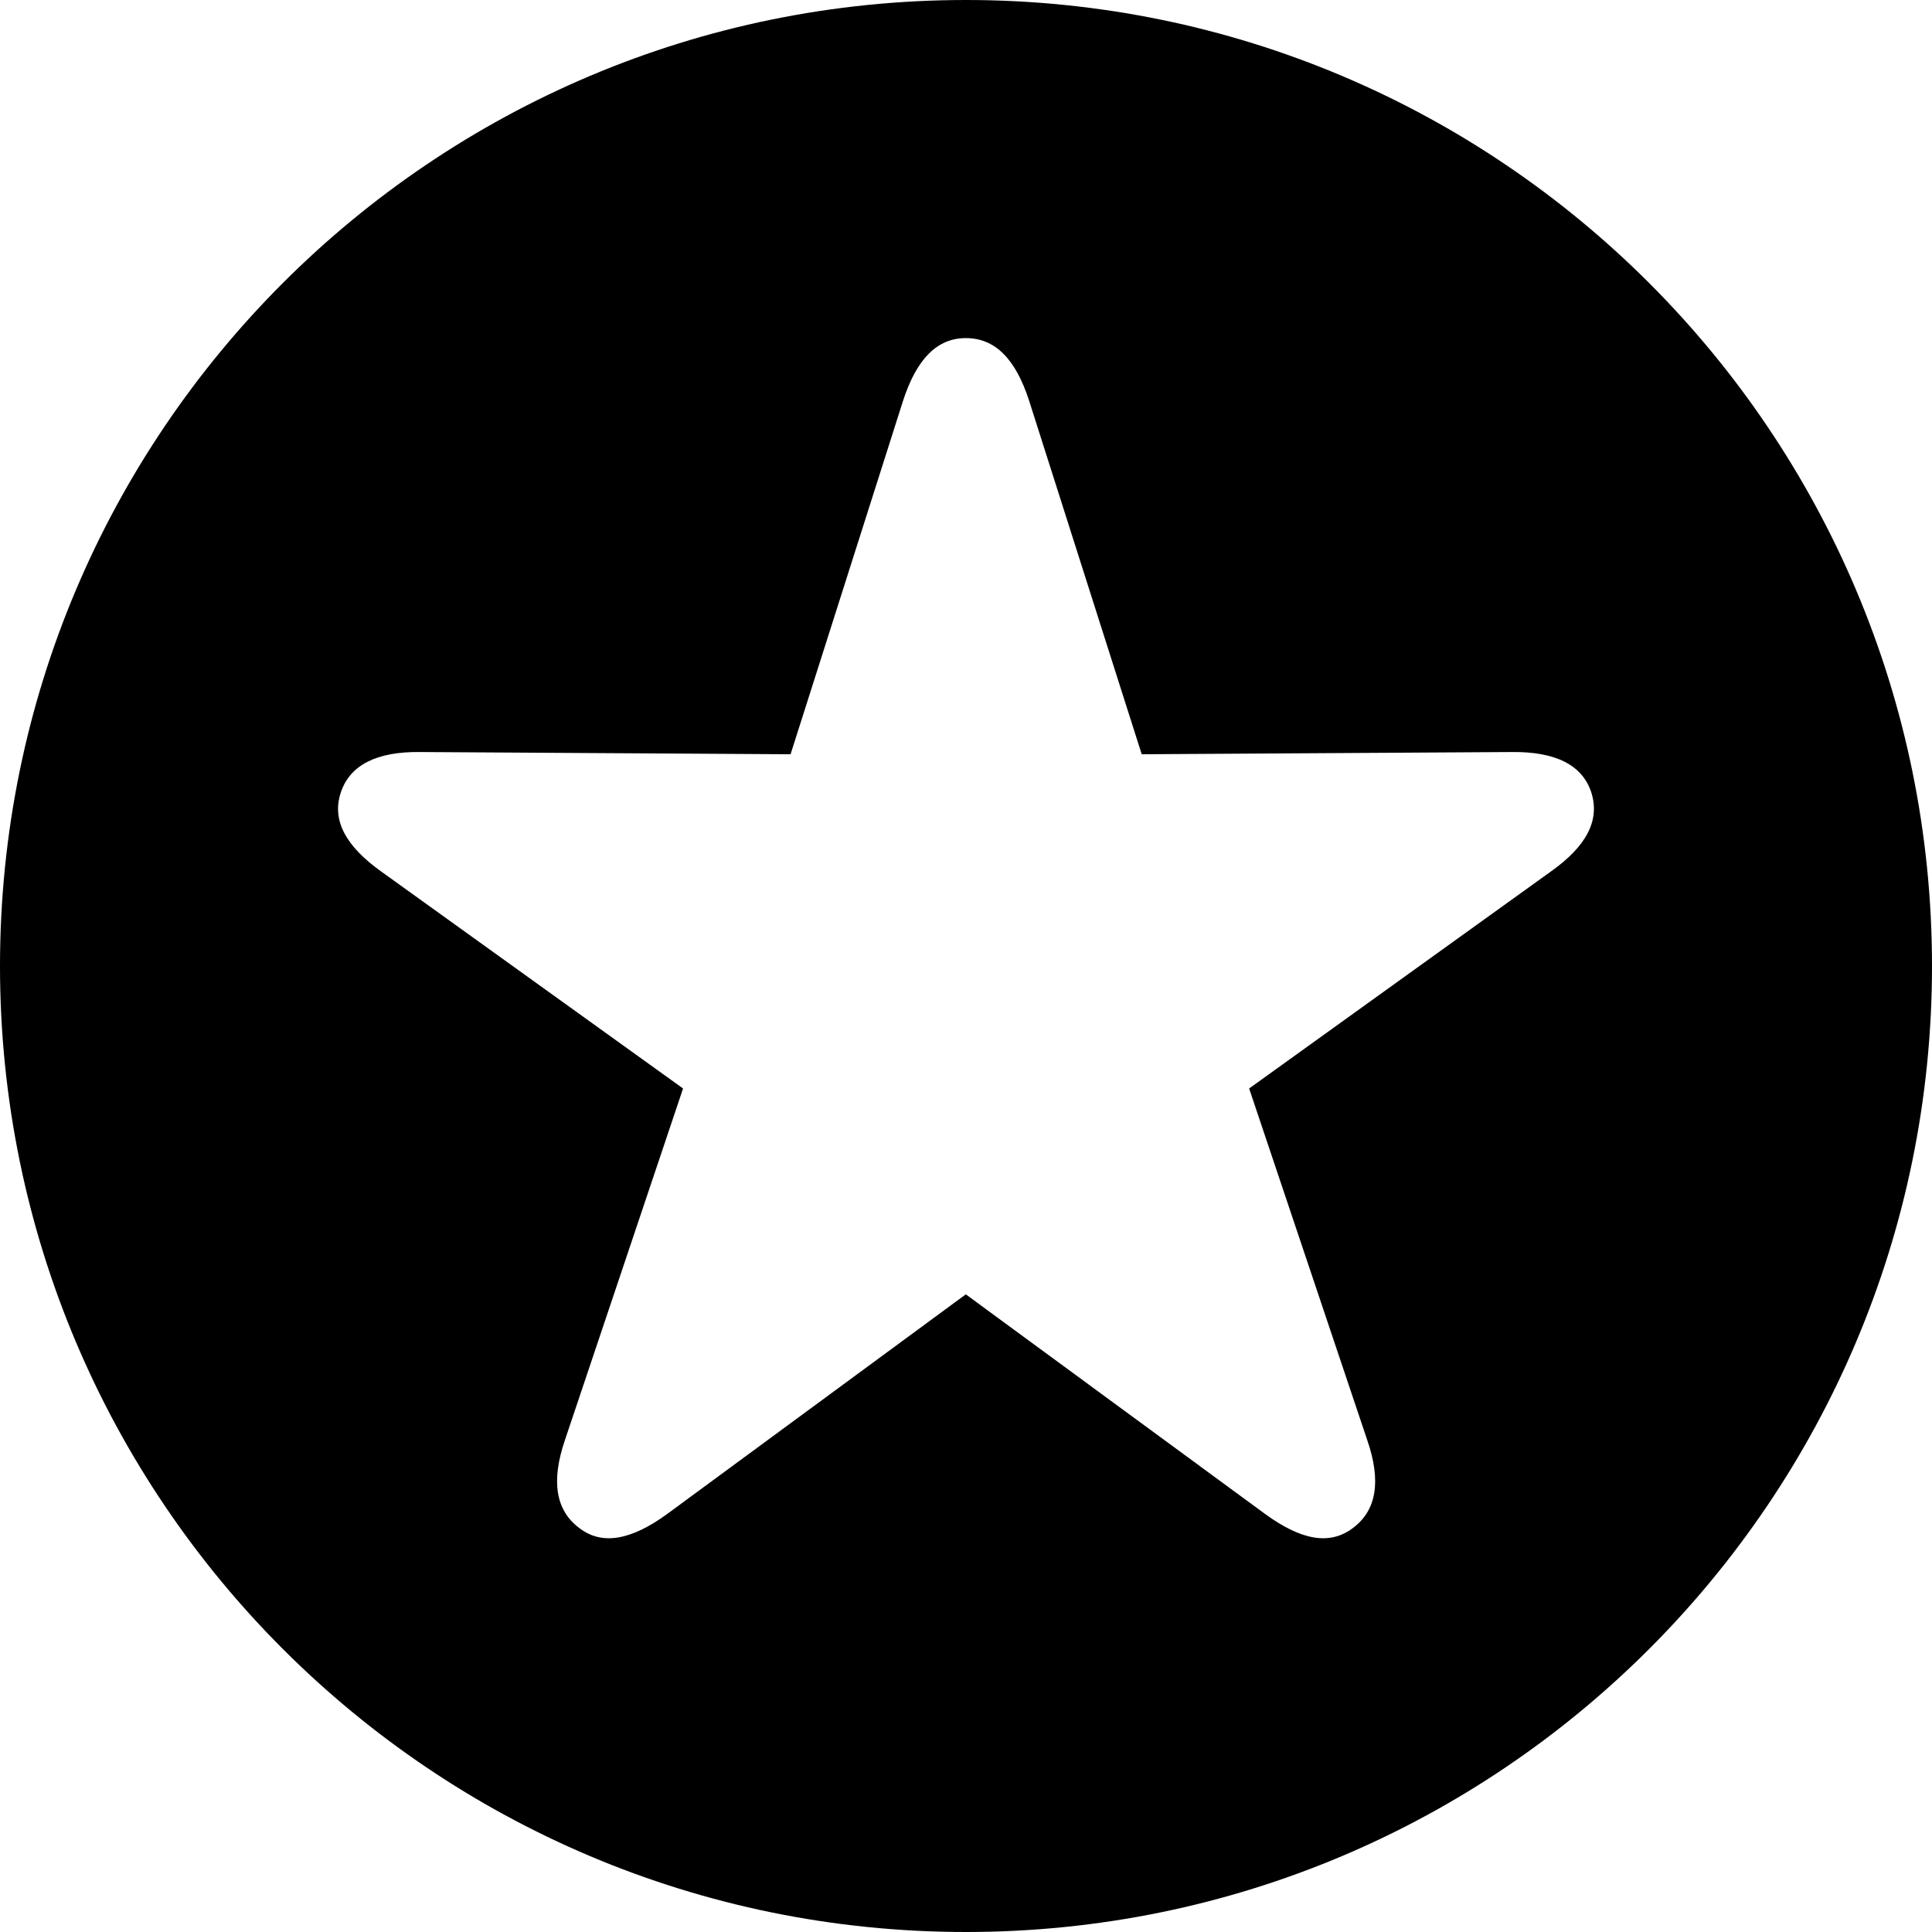 <svg xmlns="http://www.w3.org/2000/svg" viewBox="0 0 20 20">
  <path fill="currentColor" d="M10 0c5.523 0 10 4.477 10 10s-4.477 10-10 10S0 15.523 0 10 4.477 0 10 0Zm-.002 3.5c-.298 0-.51.217-.65.65L8.184 7.808l-3.835-.023c-.45-.006-.726.135-.82.416-.099.292.054.561.416.82l3.126 2.247-1.223 3.64c-.146.428-.094.727.146.908.24.188.545.123.908-.14l3.096-2.277 3.103 2.277c.363.263.661.328.907.14.24-.181.293-.48.146-.907l-1.223-3.641 3.126-2.248c.363-.258.51-.527.415-.82-.093-.28-.368-.42-.82-.415l-3.833.023-1.165-3.658c-.14-.433-.351-.65-.656-.65Z"/>
</svg>
